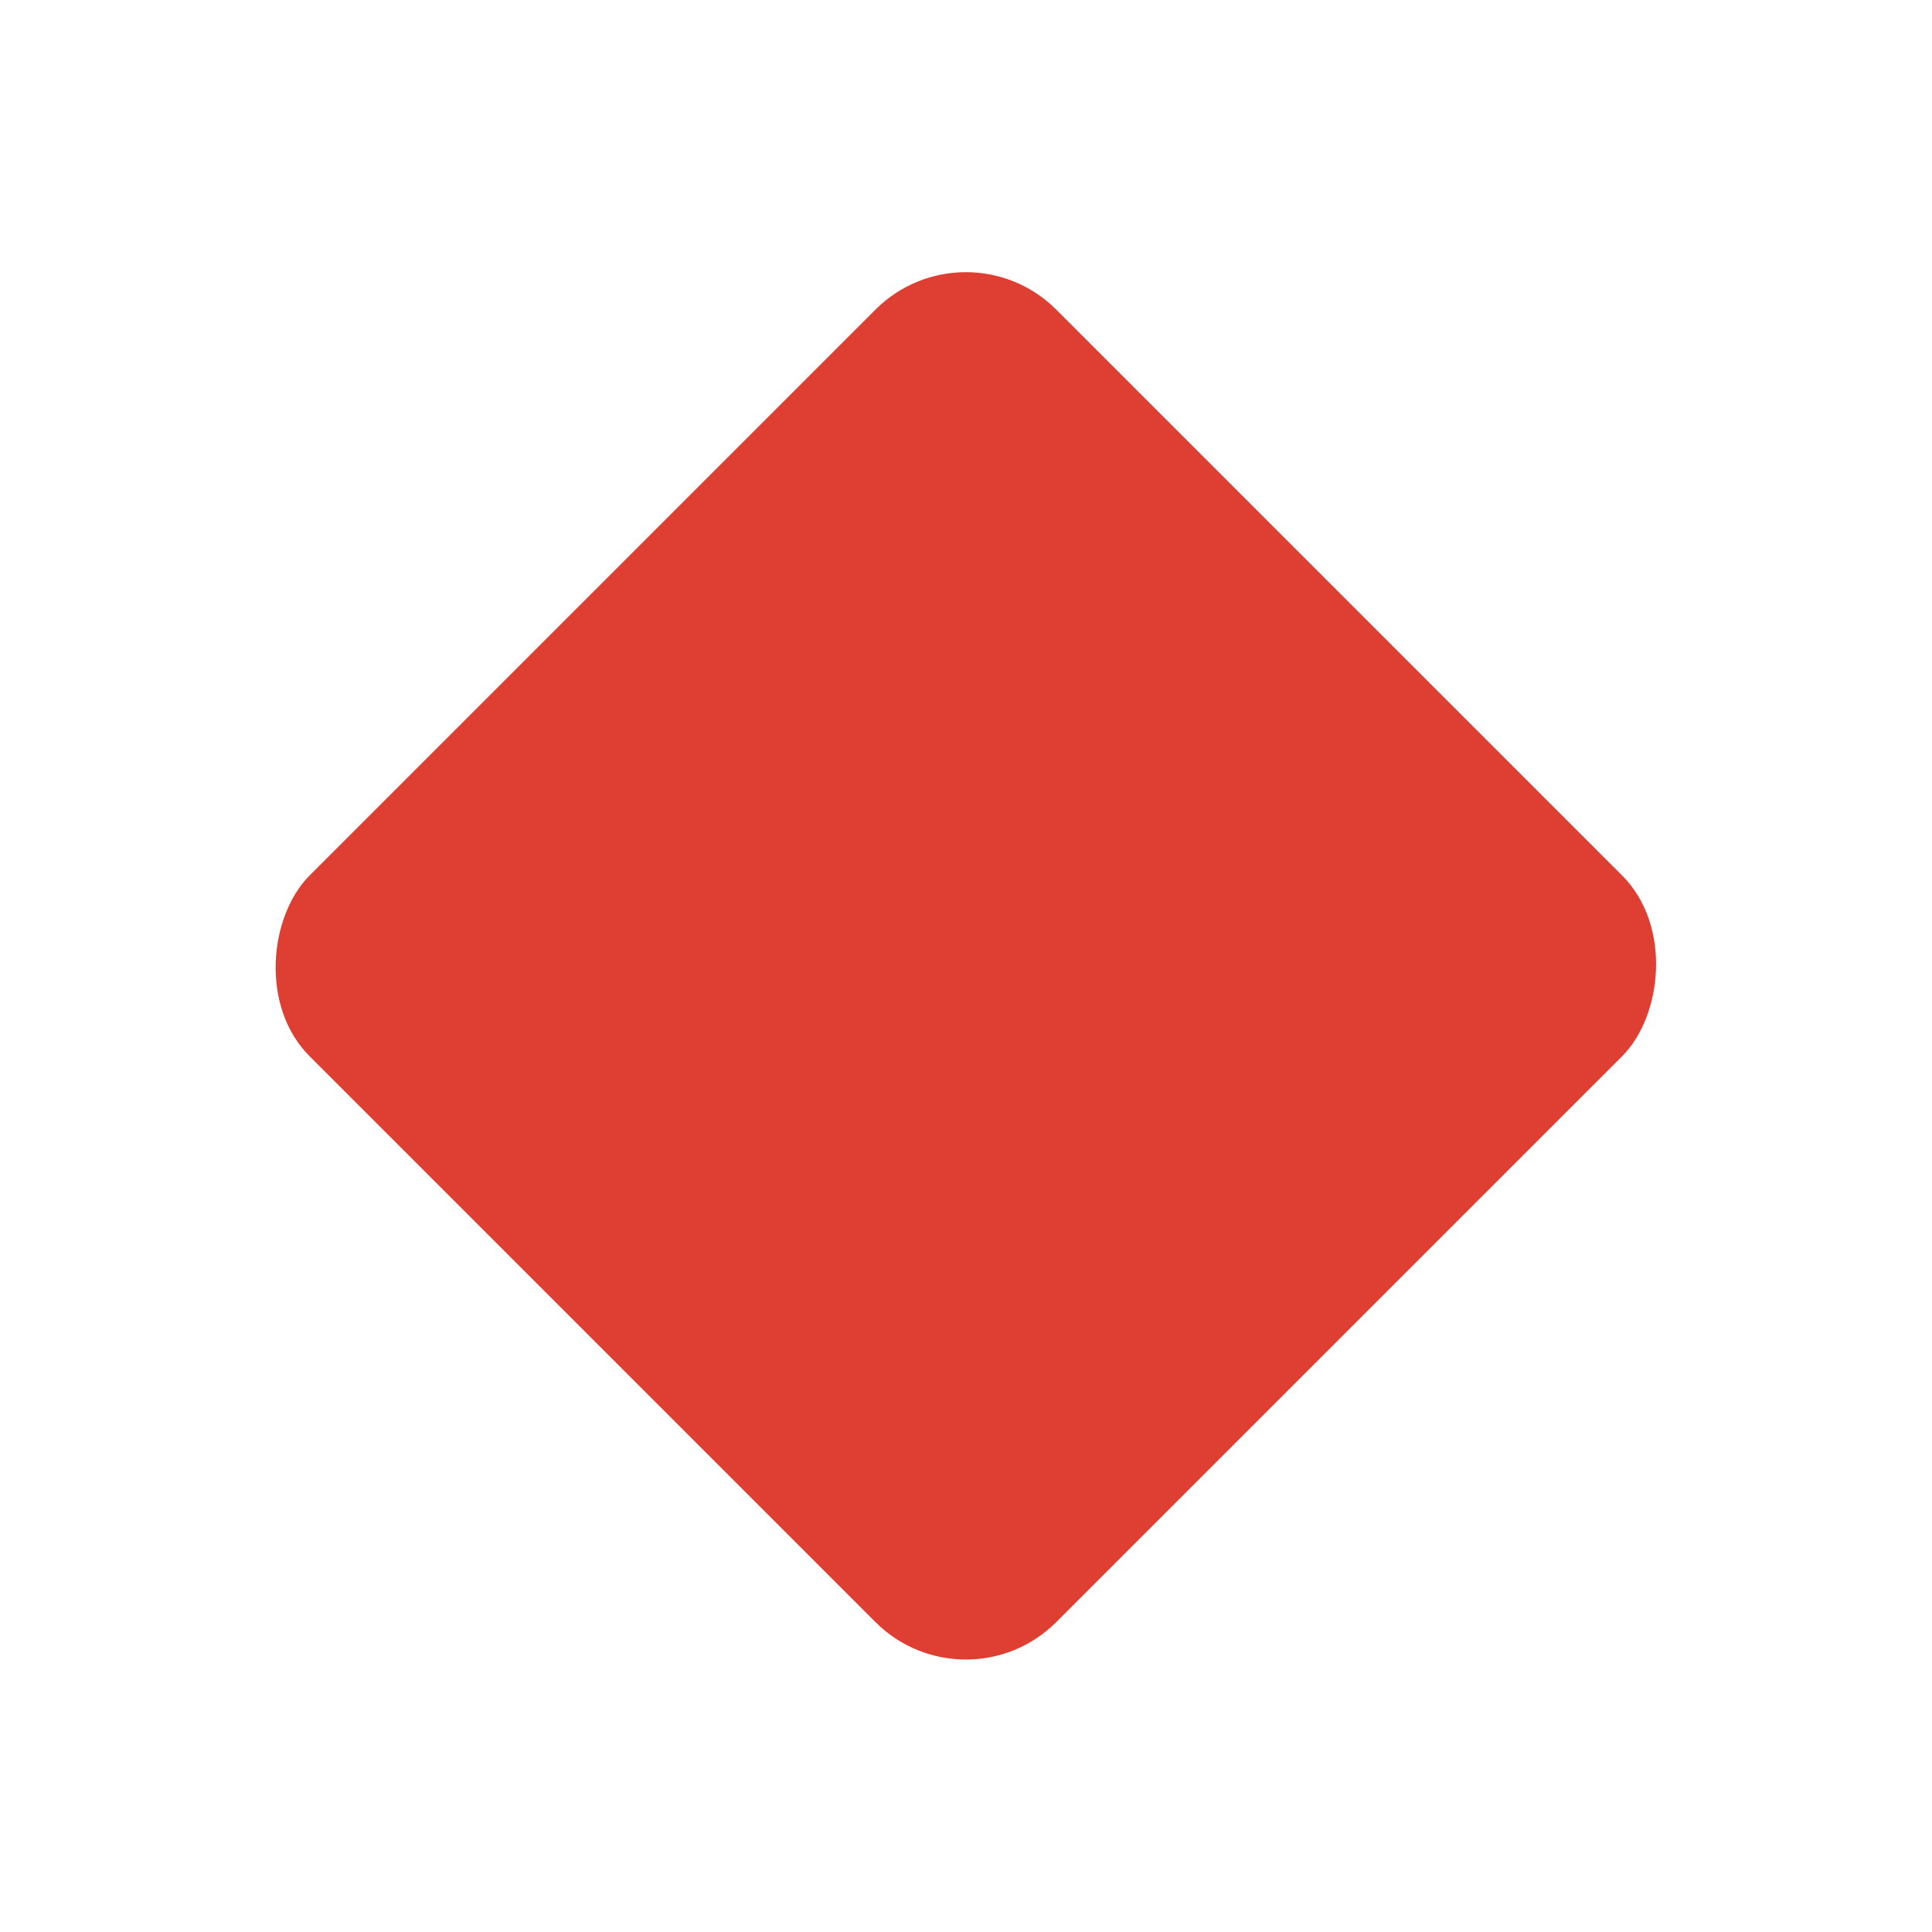 <?xml version="1.0" encoding="UTF-8" standalone="no"?>
<!-- Created with Inkscape (http://www.inkscape.org/) -->

<svg
   xmlns:dc="http://purl.org/dc/elements/1.1/"
   xmlns:cc="http://creativecommons.org/ns#"
   xmlns:rdf="http://www.w3.org/1999/02/22-rdf-syntax-ns#"
   xmlns:svg="http://www.w3.org/2000/svg"
   xmlns="http://www.w3.org/2000/svg"
   xmlns:sodipodi="http://sodipodi.sourceforge.net/DTD/sodipodi-0.dtd"
   xmlns:inkscape="http://www.inkscape.org/namespaces/inkscape"
   id="svg2"
   version="1.1"
   inkscape:version="0.91 r13725"
   width="128"
   height="128"
   viewBox="0 0 128 128"
   sodipodi:docname="bg_description_icon.svg">
  <defs
     id="defs6">
    <filter
       style="color-interpolation-filters:sRGB;"
       inkscape:label="Drop Shadow"
       id="filter4331">
      <feFlood
         flood-opacity="0.2"
         flood-color="rgb(0,0,0)"
         result="flood"
         id="feFlood4333" />
      <feComposite
         in="flood"
         in2="SourceGraphic"
         operator="in"
         result="composite1"
         id="feComposite4335" />
      <feGaussianBlur
         in="composite1"
         stdDeviation="4"
         result="blur"
         id="feGaussianBlur4337" />
      <feOffset
         dx="0"
         dy="4"
         result="offset"
         id="feOffset4339" />
      <feComposite
         in="SourceGraphic"
         in2="offset"
         operator="over"
         result="composite2"
         id="feComposite4341" />
    </filter>
    <filter
       style="color-interpolation-filters:sRGB;"
       inkscape:label="Drop Shadow"
       id="filter4355">
      <feFlood
         flood-opacity="0.2"
         flood-color="rgb(0,0,0)"
         result="flood"
         id="feFlood4357" />
      <feComposite
         in="flood"
         in2="SourceGraphic"
         operator="in"
         result="composite1"
         id="feComposite4359" />
      <feGaussianBlur
         in="composite1"
         stdDeviation="4"
         result="blur"
         id="feGaussianBlur4361" />
      <feOffset
         dx="0"
         dy="4"
         result="offset"
         id="feOffset4363" />
      <feComposite
         in="SourceGraphic"
         in2="offset"
         operator="over"
         result="composite2"
         id="feComposite4365" />
    </filter>
  </defs>
  <sodipodi:namedview
     pagecolor="#ffffff"
     bordercolor="#666666"
     borderopacity="1"
     objecttolerance="10"
     gridtolerance="10"
     guidetolerance="10"
     inkscape:pageopacity="0"
     inkscape:pageshadow="2"
     inkscape:window-width="1920"
     inkscape:window-height="1023"
     id="namedview4"
     showgrid="true"
     showguides="true"
     inkscape:guide-bbox="true"
     inkscape:zoom="4.5451852"
     inkscape:cx="34.055853"
     inkscape:cy="81.557686"
     inkscape:window-x="1920"
     inkscape:window-y="27"
     inkscape:window-maximized="1"
     inkscape:current-layer="svg2">
    <inkscape:grid
       type="xygrid"
       id="grid4138" />
  </sodipodi:namedview>
  <rect
     style="opacity:1;fill:#df3e32;fill-opacity:1;stroke:none;stroke-width:2;stroke-linecap:round;stroke-linejoin:round;stroke-miterlimit:4;stroke-dasharray:none;stroke-opacity:1"
     id="rect4144"
     width="69.968"
     height="69.968"
     x="55.526"
     y="-34.984"
     ry="8.473"
     transform="matrix(0.707,0.707,-0.707,0.707,0,0)" />
  <rect
     style="opacity:1;fill:none;fill-opacity:1;stroke:#743998;stroke-width:0;stroke-linecap:round;stroke-linejoin:round;stroke-miterlimit:4;stroke-dasharray:none;stroke-opacity:1"
     id="rect4329"
     width="69.968"
     height="69.968"
     x="55.526"
     y="-34.984"
     ry="8.473"
     transform="matrix(0.707,0.707,-0.707,0.707,0,0)" />
</svg>
